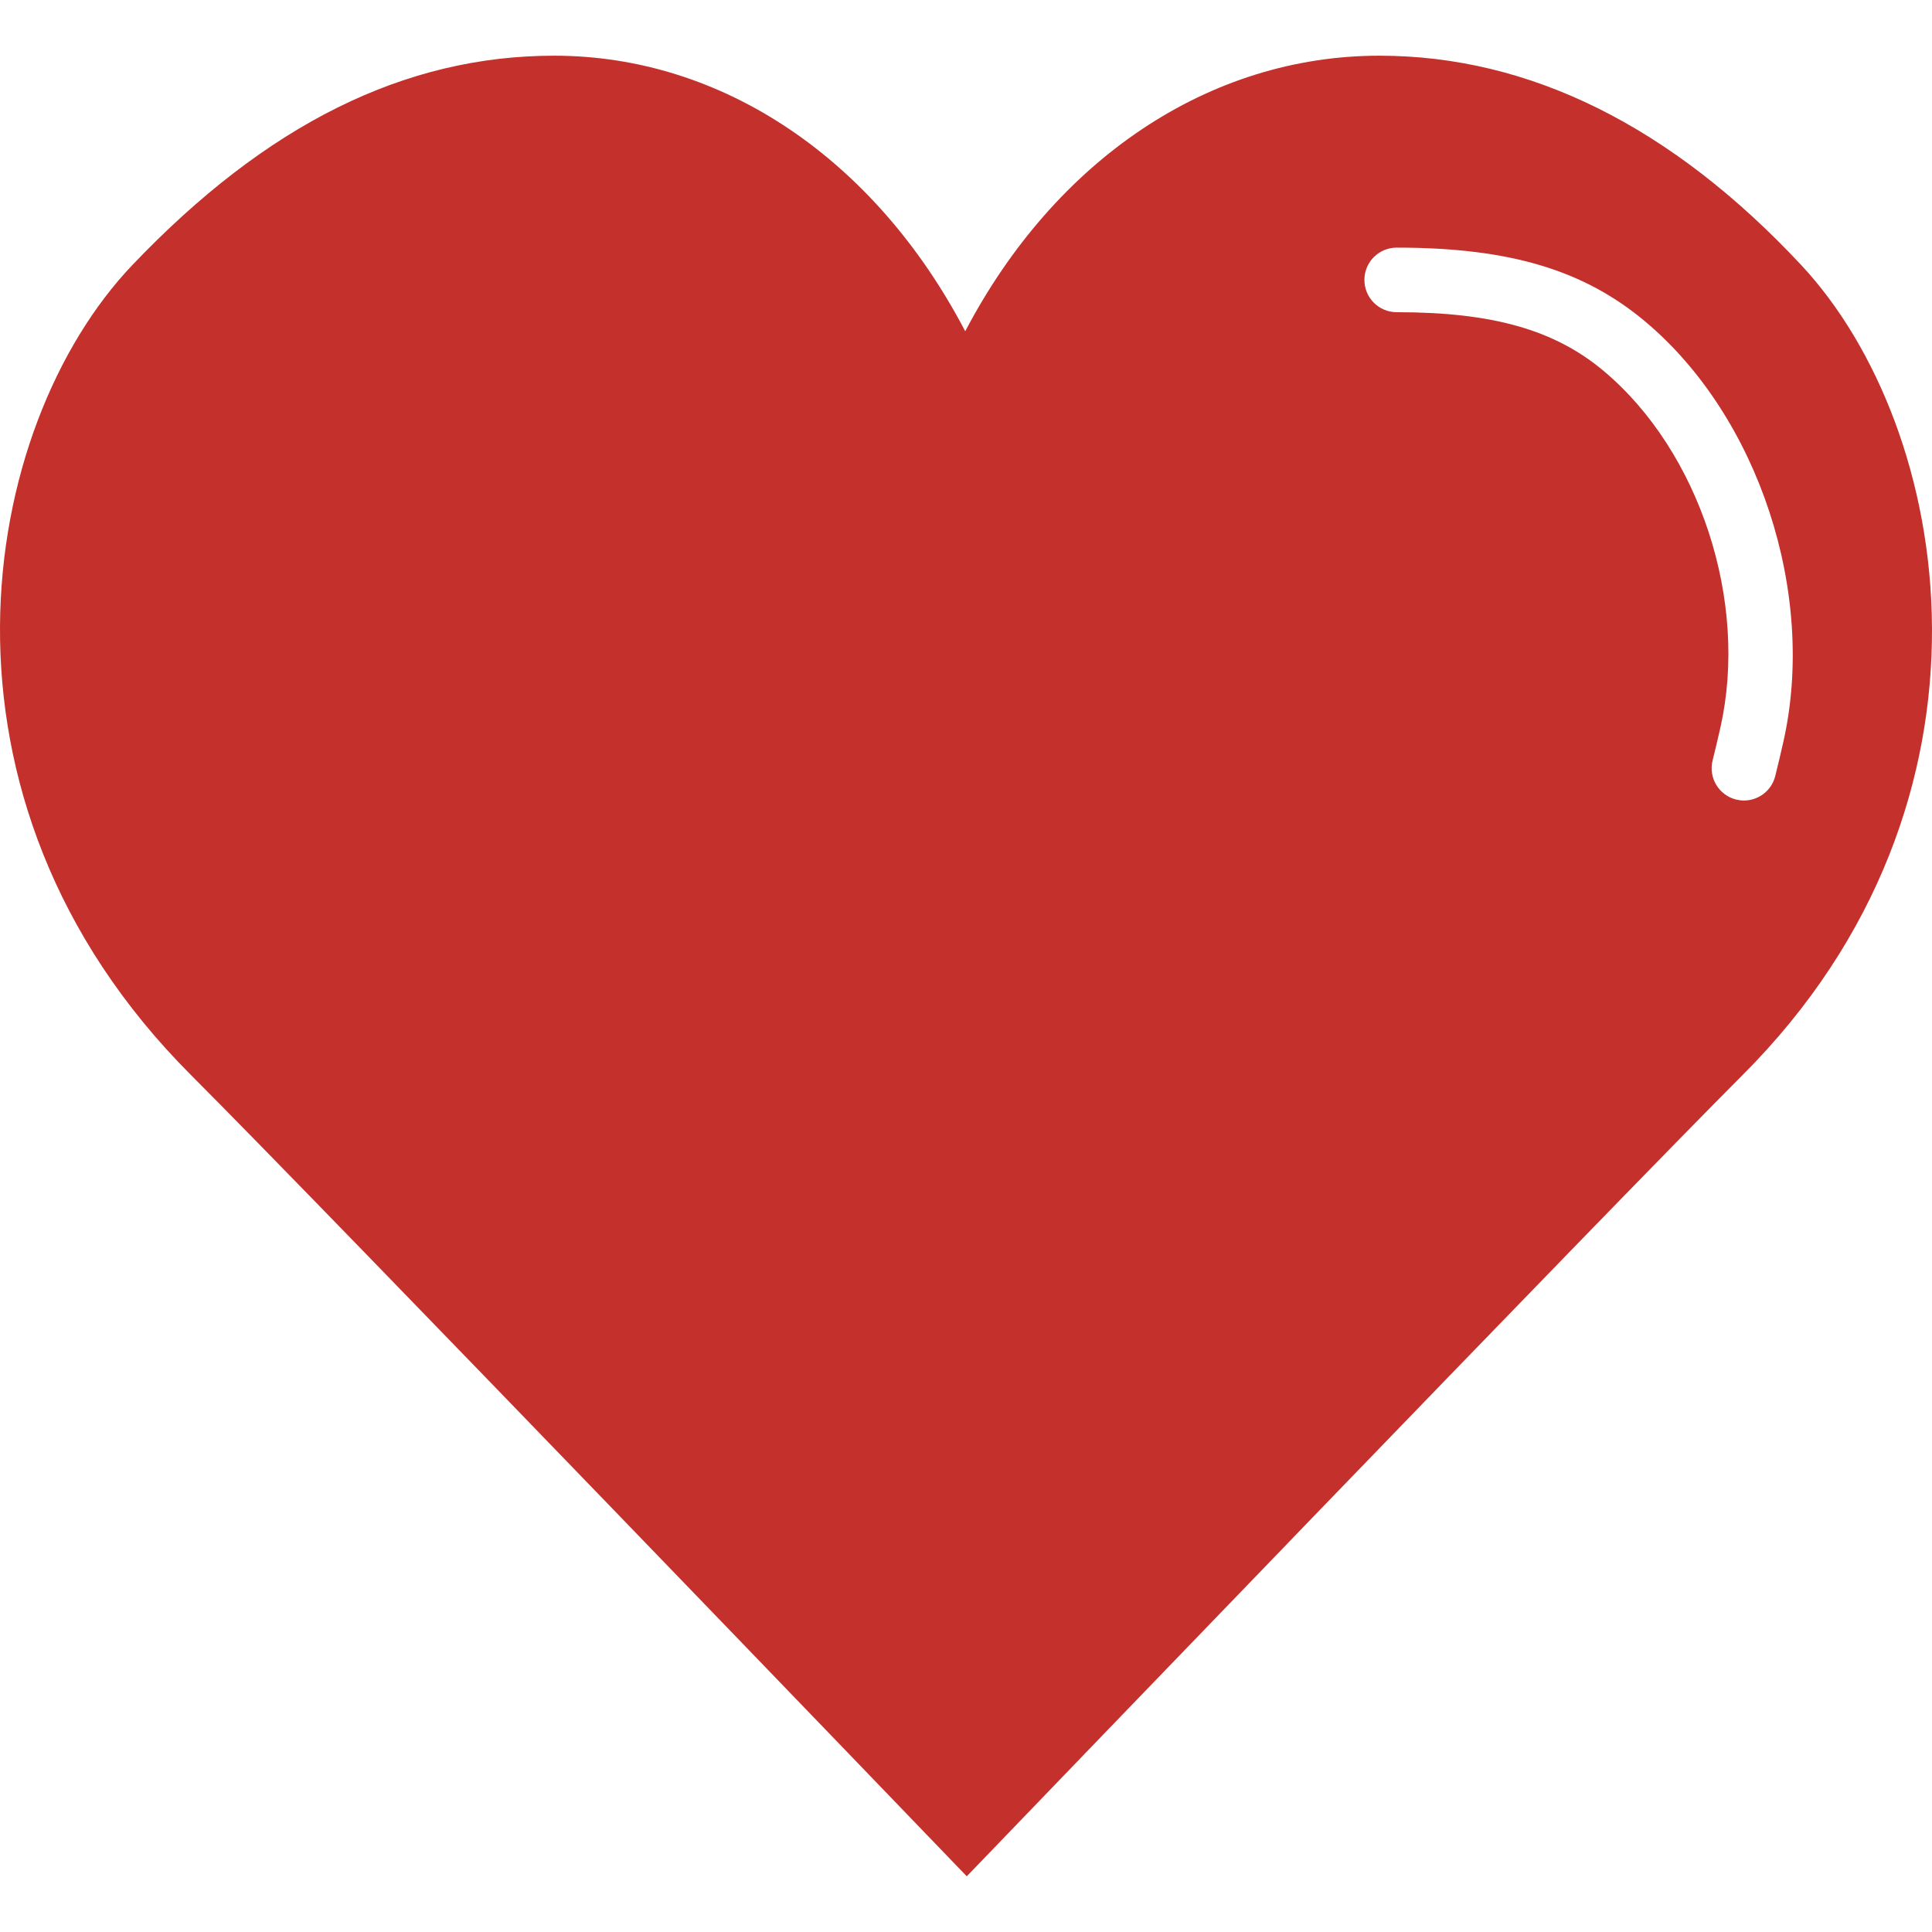 <?xml version="1.0" encoding="iso-8859-1"?>

<svg version="1.1" id="Layer_1" xmlns="http://www.w3.org/2000/svg" xmlns:xlink="http://www.w3.org/1999/xlink" x="0px" y="0px"
	 viewBox="0 0 510.604 510.604" style="enable-background:new 0 0 510.604 510.604;" xml:space="preserve">
<g>
	<g>
		<path d="M476.033,70.043c-34.287-36.71-71.791-55.322-111.479-55.322c-45.047,0-85.666,27.46-109.457,72.832
			c-23.723-45.372-64.043-72.832-108.638-72.832c-39.484,0-75.93,18.074-111.411,55.253
			C-5.632,112.616-22.886,210.766,50.526,284.17c34.867,34.867,197.188,203.622,198.827,205.321l6.153,6.391l6.153-6.391
			c1.638-1.698,163.968-170.453,198.835-205.321C533.197,211.475,516.233,113.111,476.033,70.043z M471.348,195.935
			c-0.649,2.893-1.374,5.948-2.167,9.148c-0.964,3.891-4.446,6.485-8.277,6.485c-0.683,0-1.365-0.085-2.057-0.247
			c-4.574-1.135-7.364-5.768-6.229-10.334c0.768-3.089,1.459-6.025,2.082-8.789c7.45-33.246-5.495-72.823-30.797-94.097
			c-12.996-10.931-29.38-15.59-54.775-15.59c-4.719,0-8.533-3.814-8.533-8.533s3.814-8.533,8.533-8.533
			c29.756,0,49.425,5.862,65.758,19.593C464.786,110.175,480.12,156.819,471.348,195.935z"

			fill="#c4302b"
		/>
	</g>
</g>

</svg>
